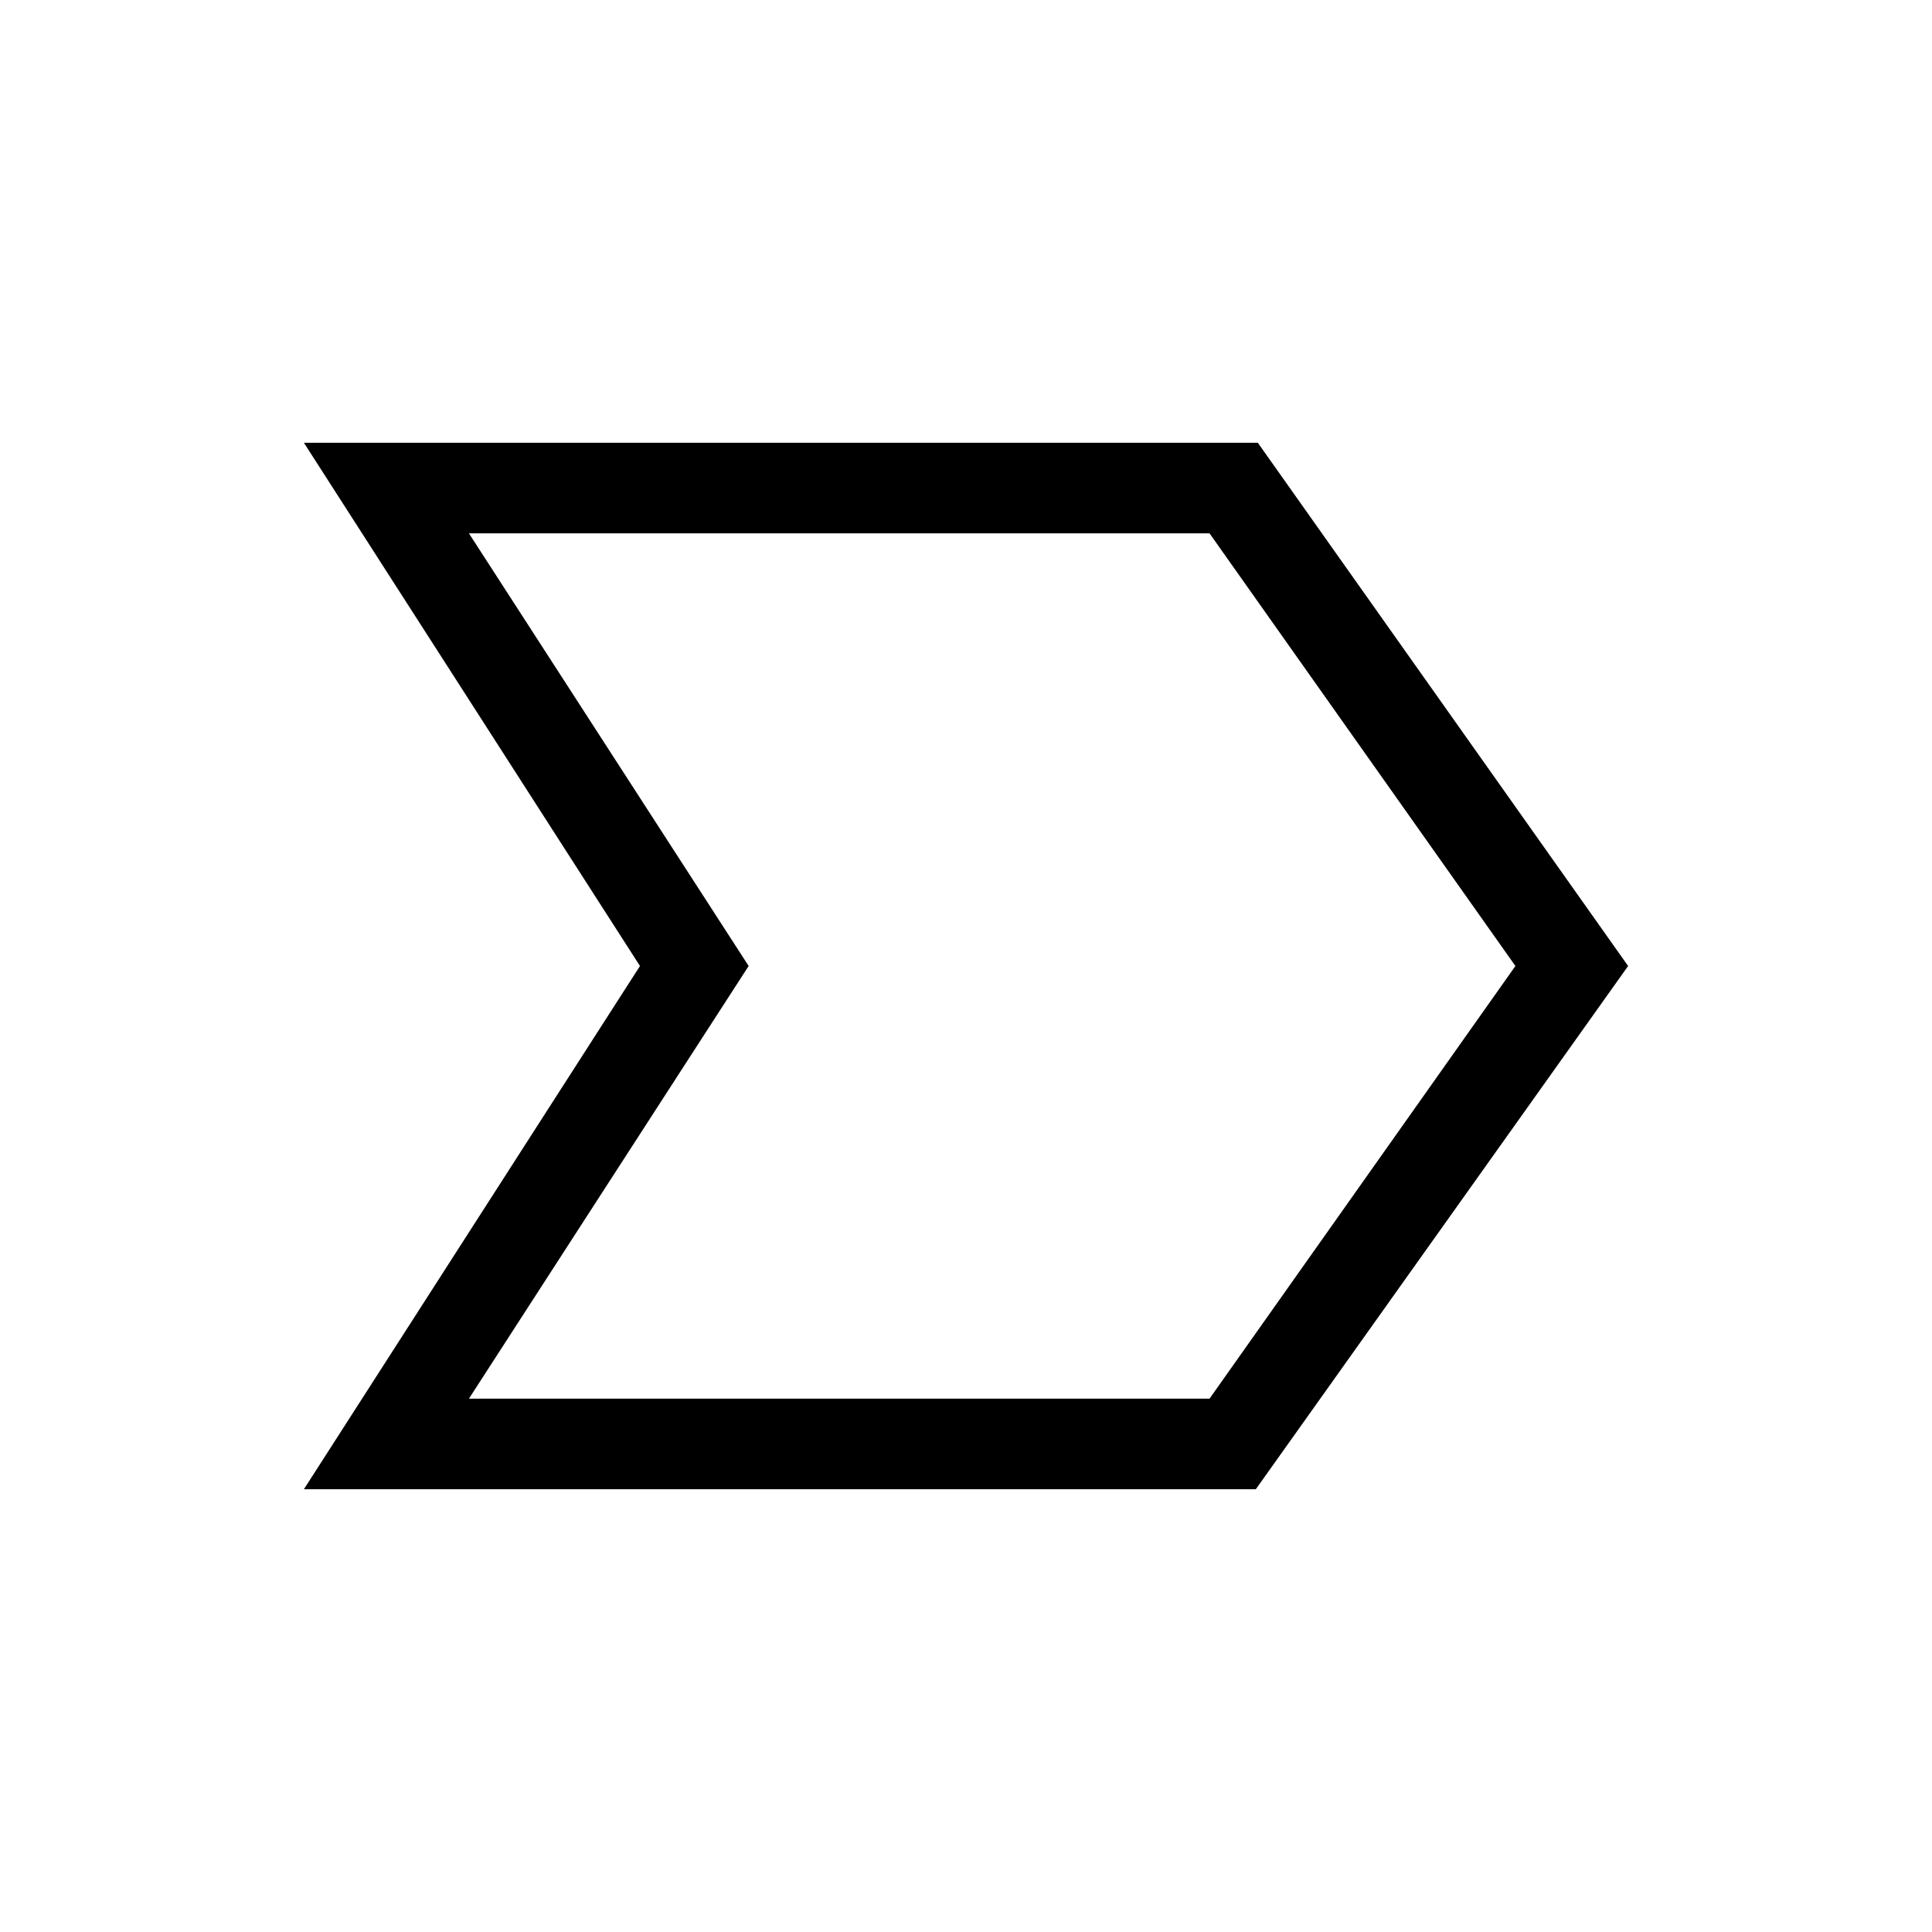 <svg xmlns="http://www.w3.org/2000/svg" viewBox="0 0 48 48"><path d="m7.55 37 8.35-13-8.35-13h23.7l9.2 13-9.25 13Zm4.1-2.25h18.4L37.65 24l-7.6-10.75h-18.4L18.6 24ZM18.6 24l-6.95-10.75L18.6 24l-6.95 10.75Z"/></svg>
